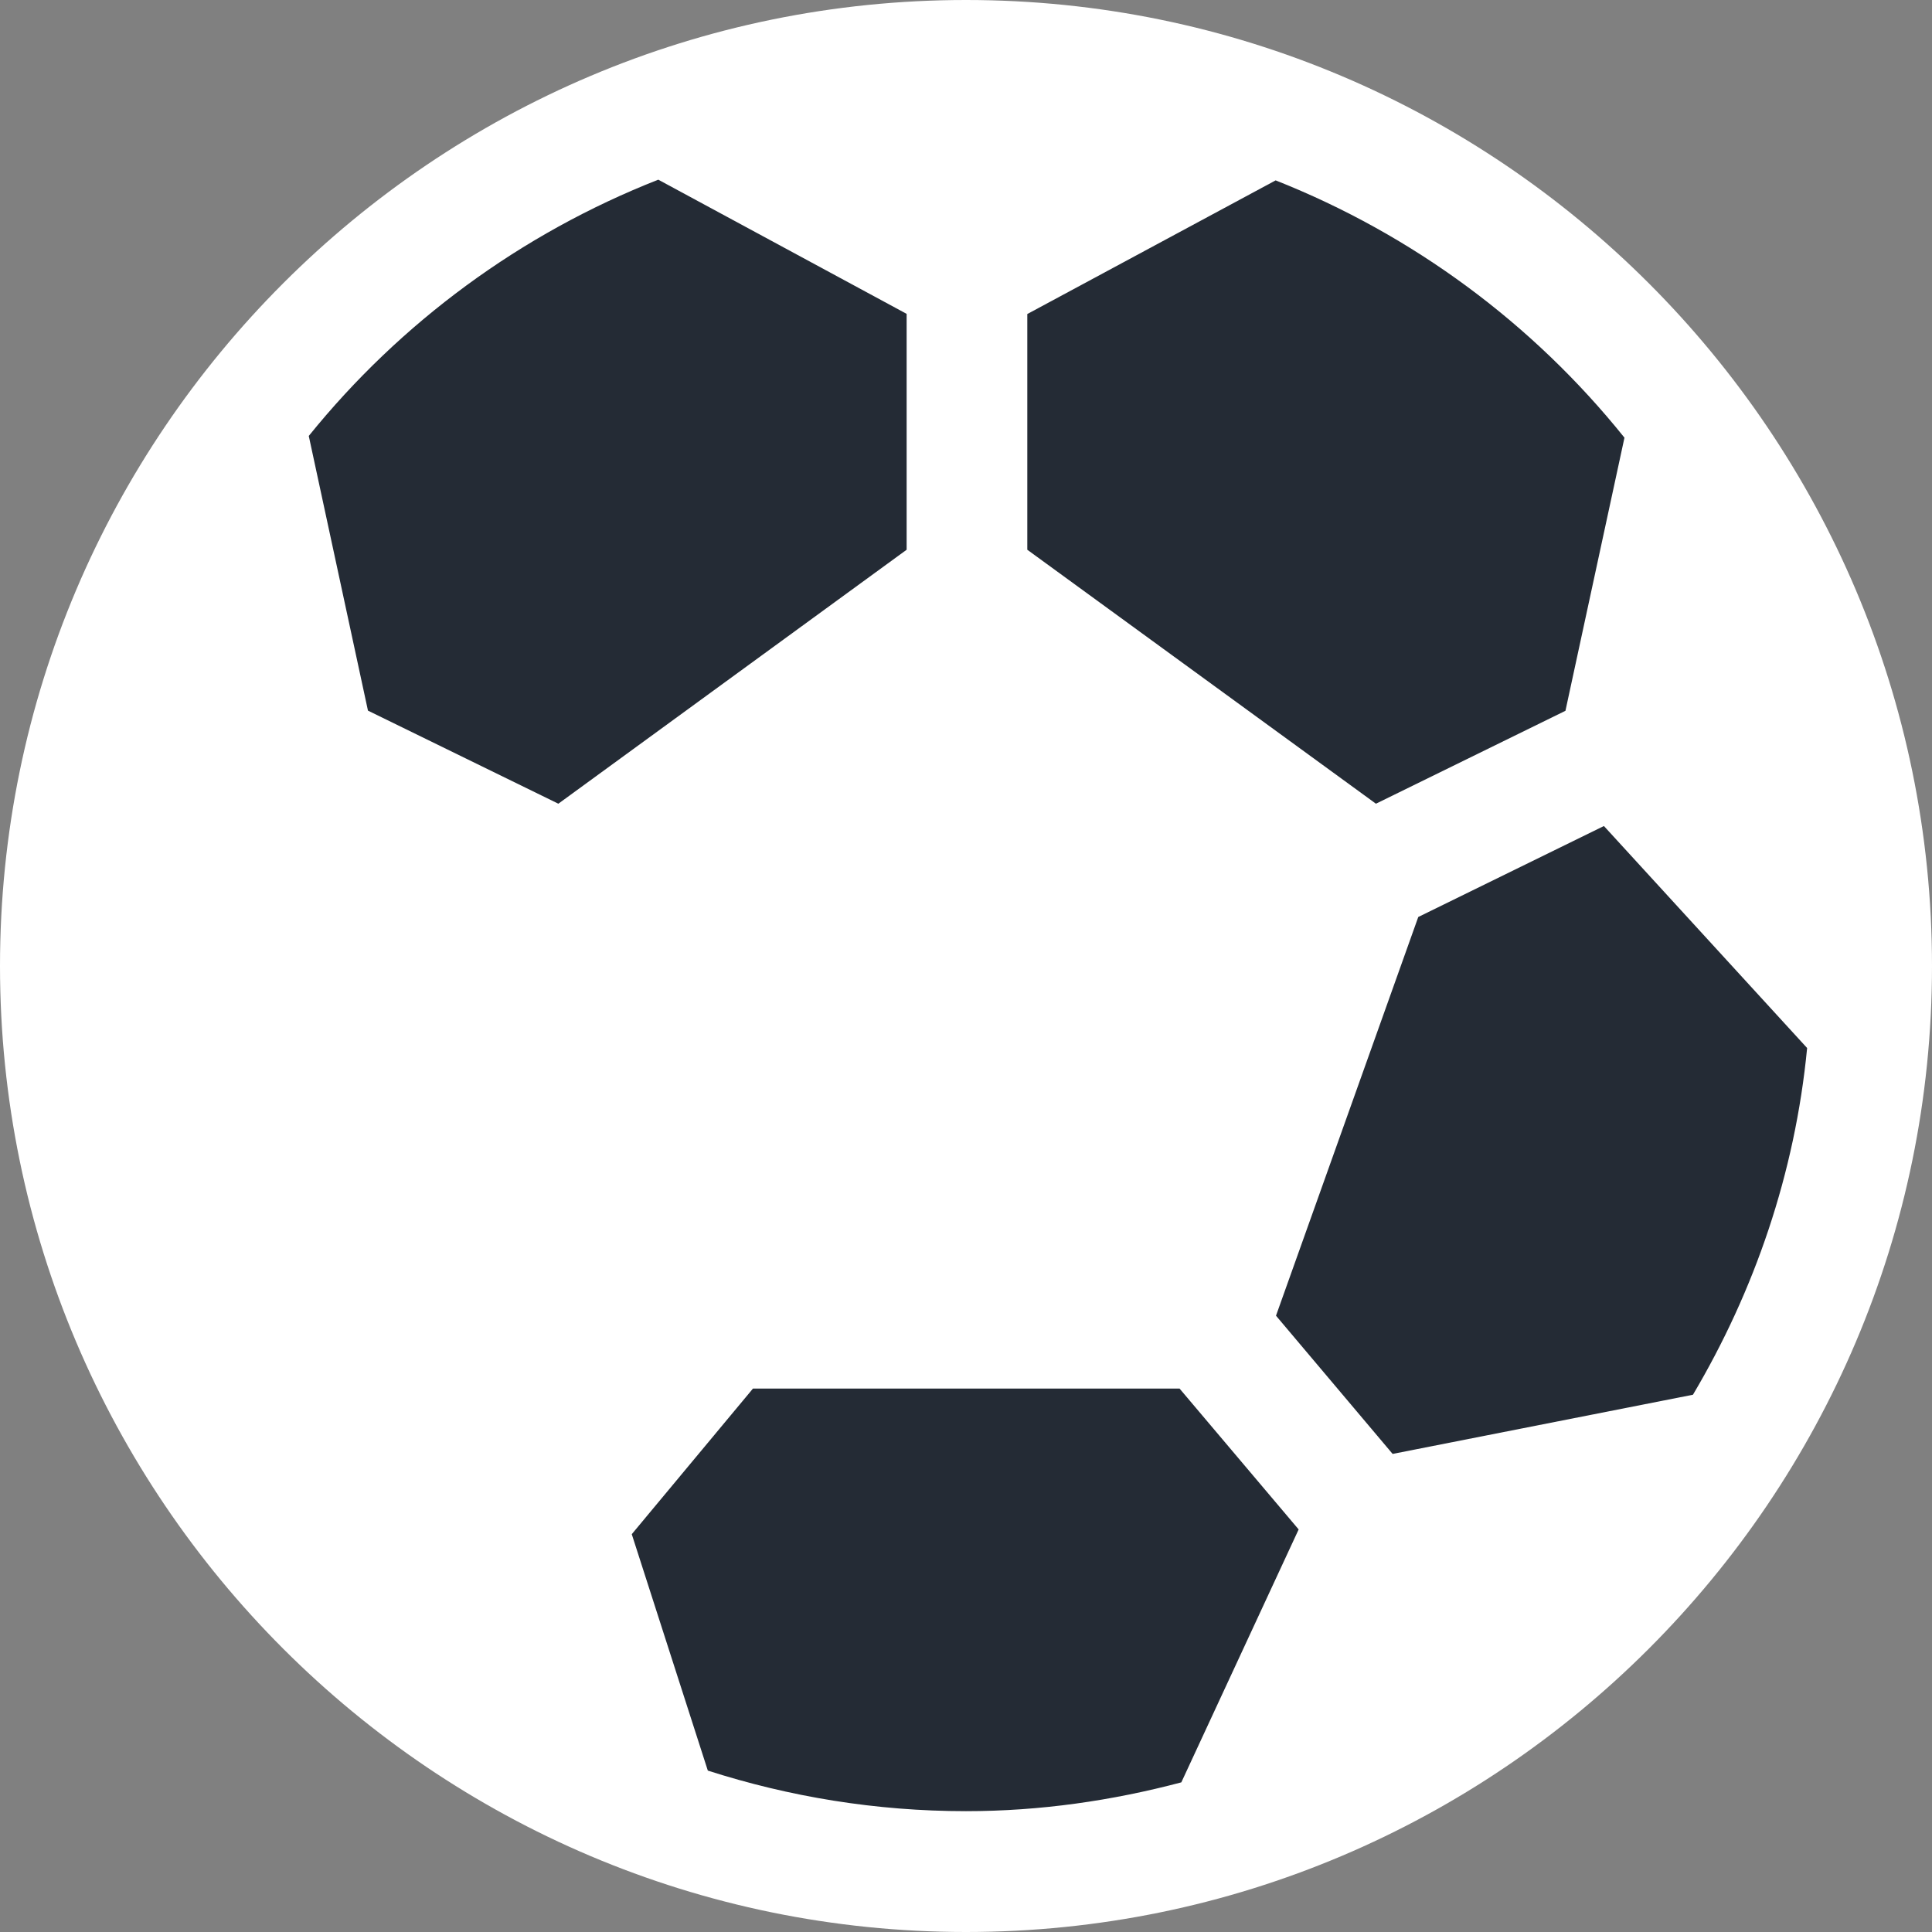 <svg width="11" height="11" viewBox="0 0 11 11" fill="none" xmlns="http://www.w3.org/2000/svg">
<rect x="0" y="0" width="11" height="11" fill="#808080" stroke="none"/>
<path fill-rule="evenodd" clip-rule="evenodd" d="M5.5 0C2.467 0 0 2.467 0 5.5C0 8.533 2.467 11 5.5 11C8.533 11 11 8.533 11 5.5C11 2.467 8.533 0 5.5 0Z" fill="white"/>
<path fill-rule="evenodd" clip-rule="evenodd" d="M5.849 1.788L7.263 1.027C8.046 1.337 8.73 1.845 9.249 2.492L8.913 4.047L7.834 4.576L5.849 3.13V1.788Z" fill="#242B35"/>
<path fill-rule="evenodd" clip-rule="evenodd" d="M3.748 1.023L5.162 1.787V3.13L3.179 4.576L2.095 4.046L1.758 2.482C2.279 1.837 2.964 1.331 3.748 1.023Z" fill="#242B35"/>
<path fill-rule="evenodd" clip-rule="evenodd" d="M1.533 8.218C1.084 7.565 0.792 6.797 0.711 5.967L1.875 4.703L2.937 5.222L3.736 7.493L3.061 8.303L1.533 8.218Z" fill="rgba(1,1,1,0)"/>
<path fill-rule="evenodd" clip-rule="evenodd" d="M6.726 10.148C6.333 10.252 5.924 10.312 5.5 10.312C4.987 10.312 4.494 10.23 4.03 10.081L3.597 8.735L4.287 7.906H6.716L7.394 8.708L6.726 10.148Z" fill="#242B35"/>
<path fill-rule="evenodd" clip-rule="evenodd" d="M7.929 8.278L7.265 7.491L8.075 5.221L9.132 4.703L10.289 5.967C10.22 6.682 9.989 7.35 9.639 7.941L7.929 8.278Z" fill="#242B35"/>
</svg>
